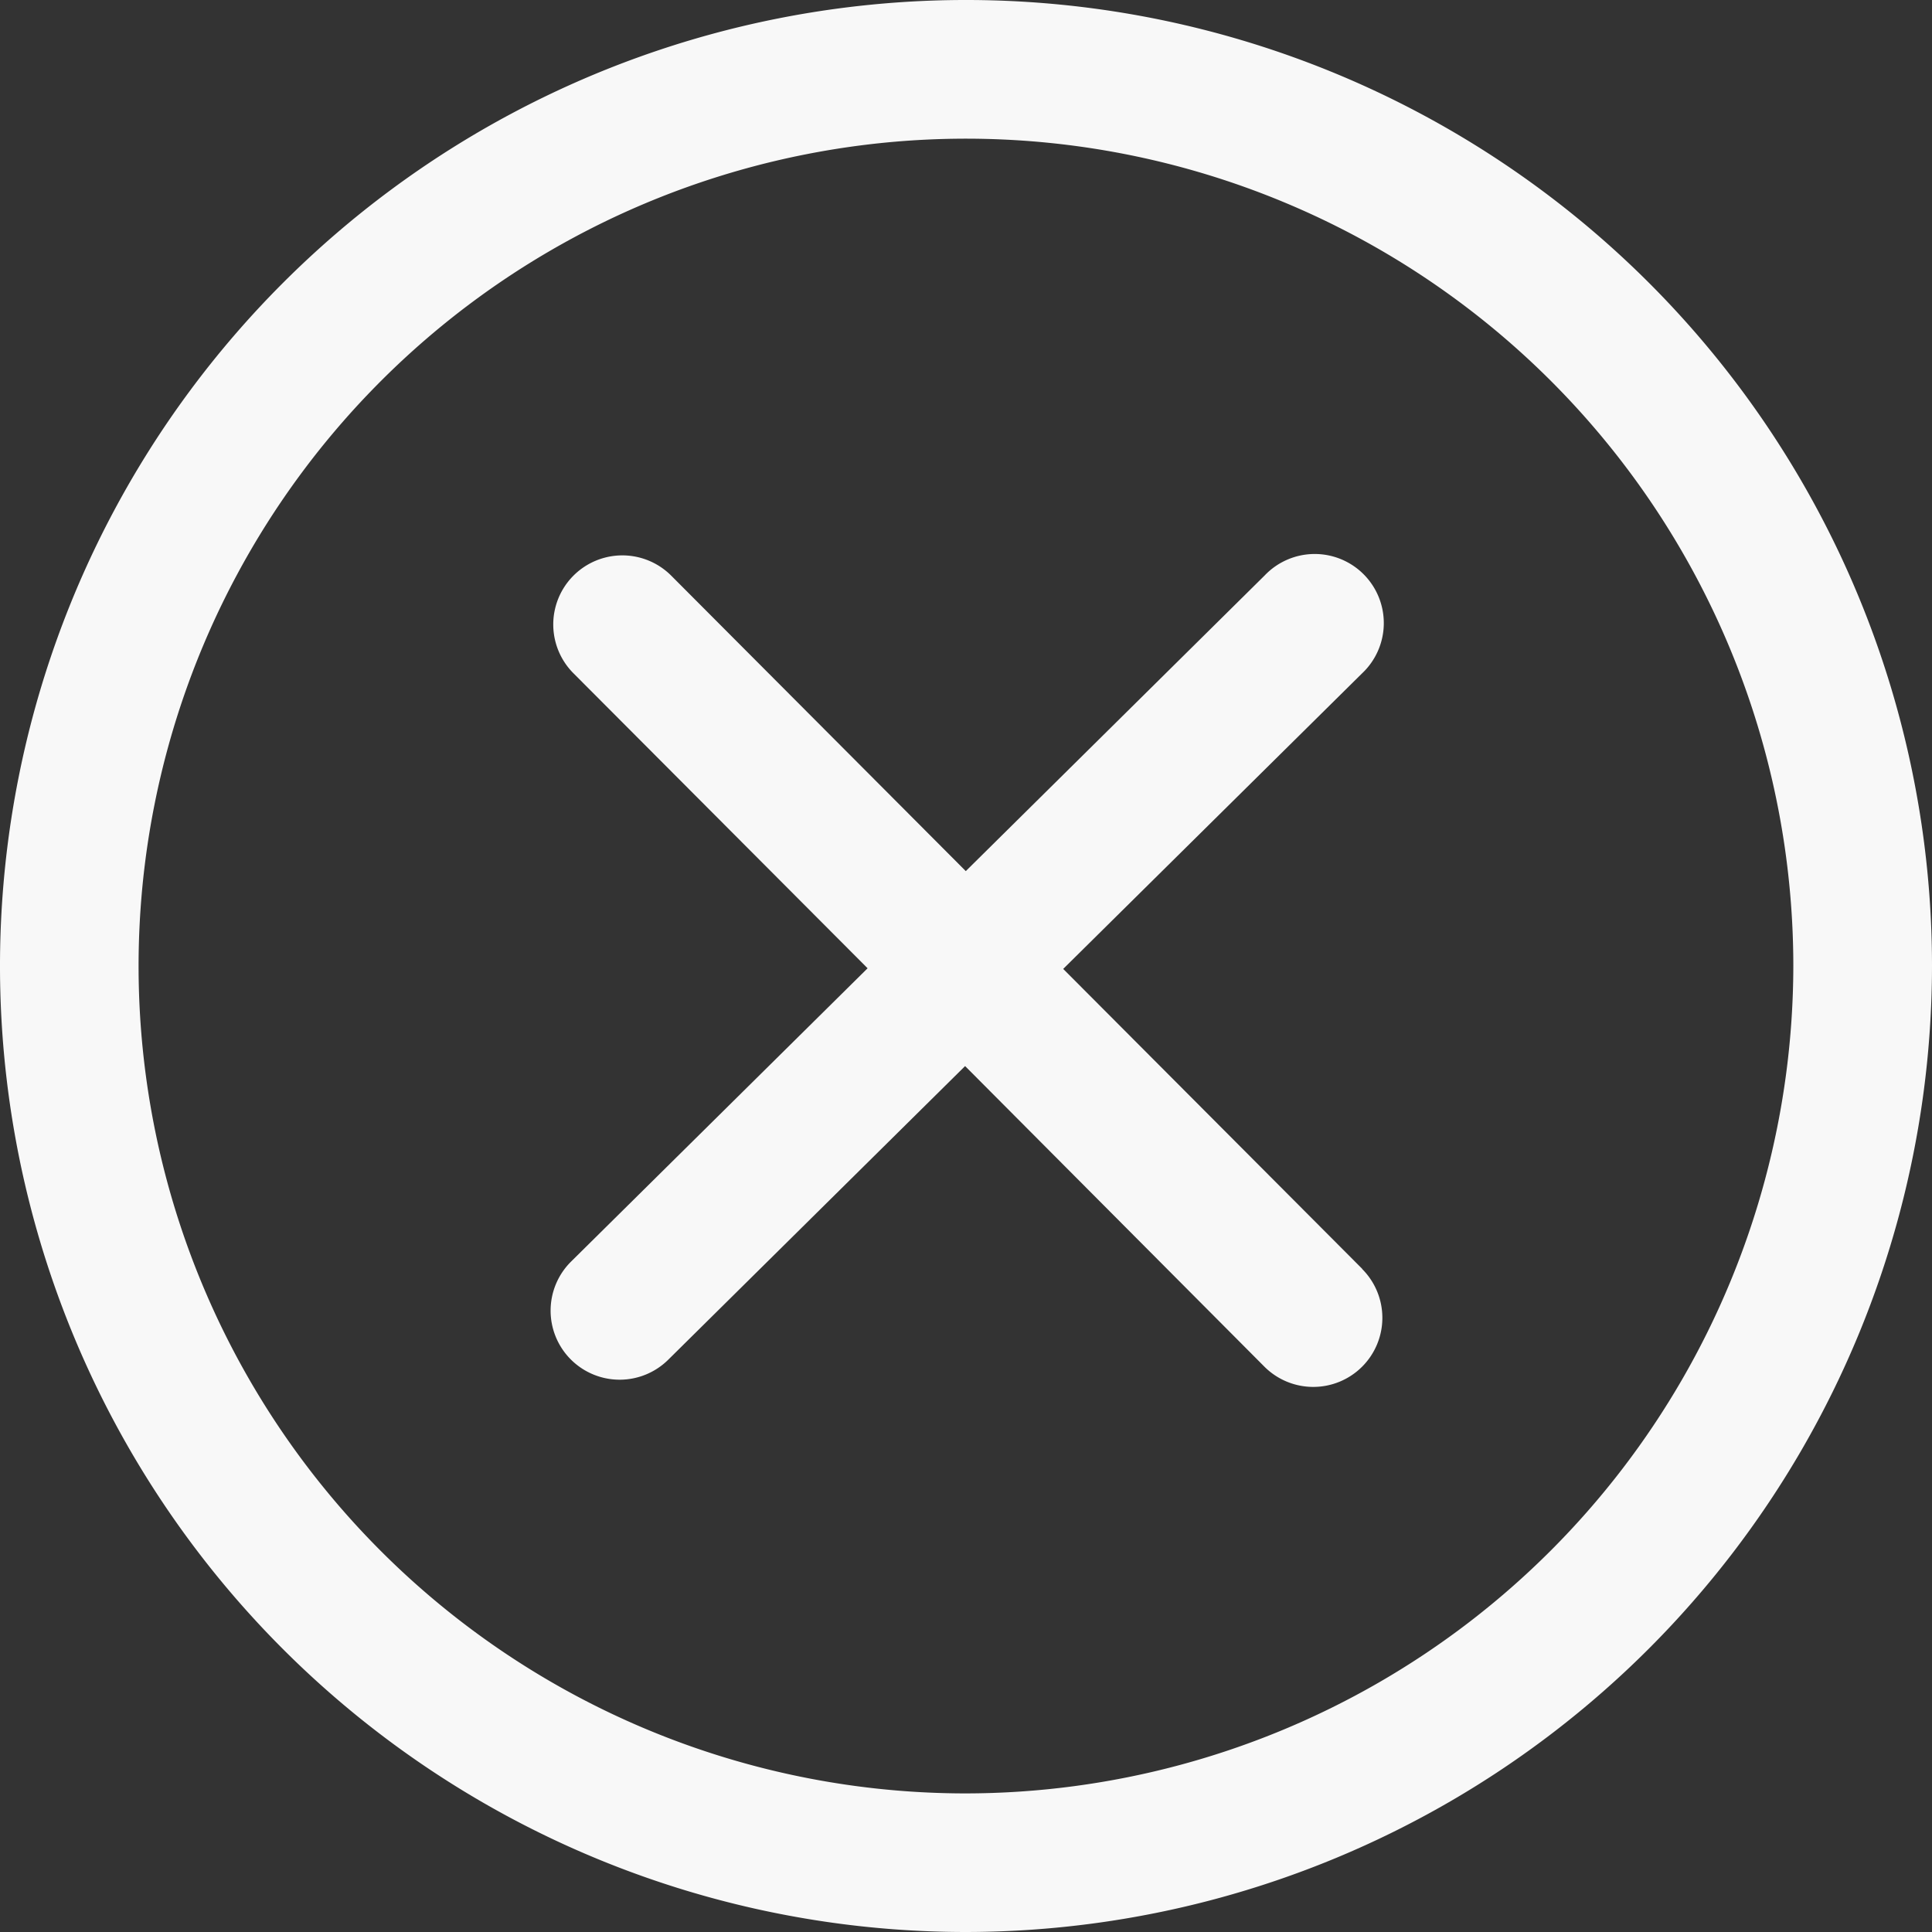 <svg xmlns="http://www.w3.org/2000/svg" width="45" height="45" viewBox="0 0 45 45">
  <rect x="0" y="0" width="45" height="45" fill="#333333" stroke="none"/>
  <g id="组_12629" data-name="组 12629" transform="translate(-96.154 -96.158)">
    <path id="路径_9675" data-name="路径 9675" d="M141.154,118.658a22.5,22.5,0,1,0-22.5,22.5,22.525,22.525,0,0,0,22.5-22.5m-22.5,19.272a19.271,19.271,0,1,1,19.27-19.272,19.3,19.3,0,0,1-19.27,19.272" fill="#f8f8f8"/>
    <path id="路径_9676" data-name="路径 9676" d="M352.22,352.015l-6.963-6.984,6.957-6.88a1.609,1.609,0,1,0-2.263-2.286l-6.963,6.888-6.86-6.881a1.609,1.609,0,0,0-2.279,2.272l6.852,6.872-6.906,6.831a1.608,1.608,0,0,0,2.262,2.287l6.915-6.84,6.97,7a1.609,1.609,0,0,0,2.279-2.273" transform="translate(-224.339 -226.305)" fill="#f8f8f8"/>
  </g>
</svg>

